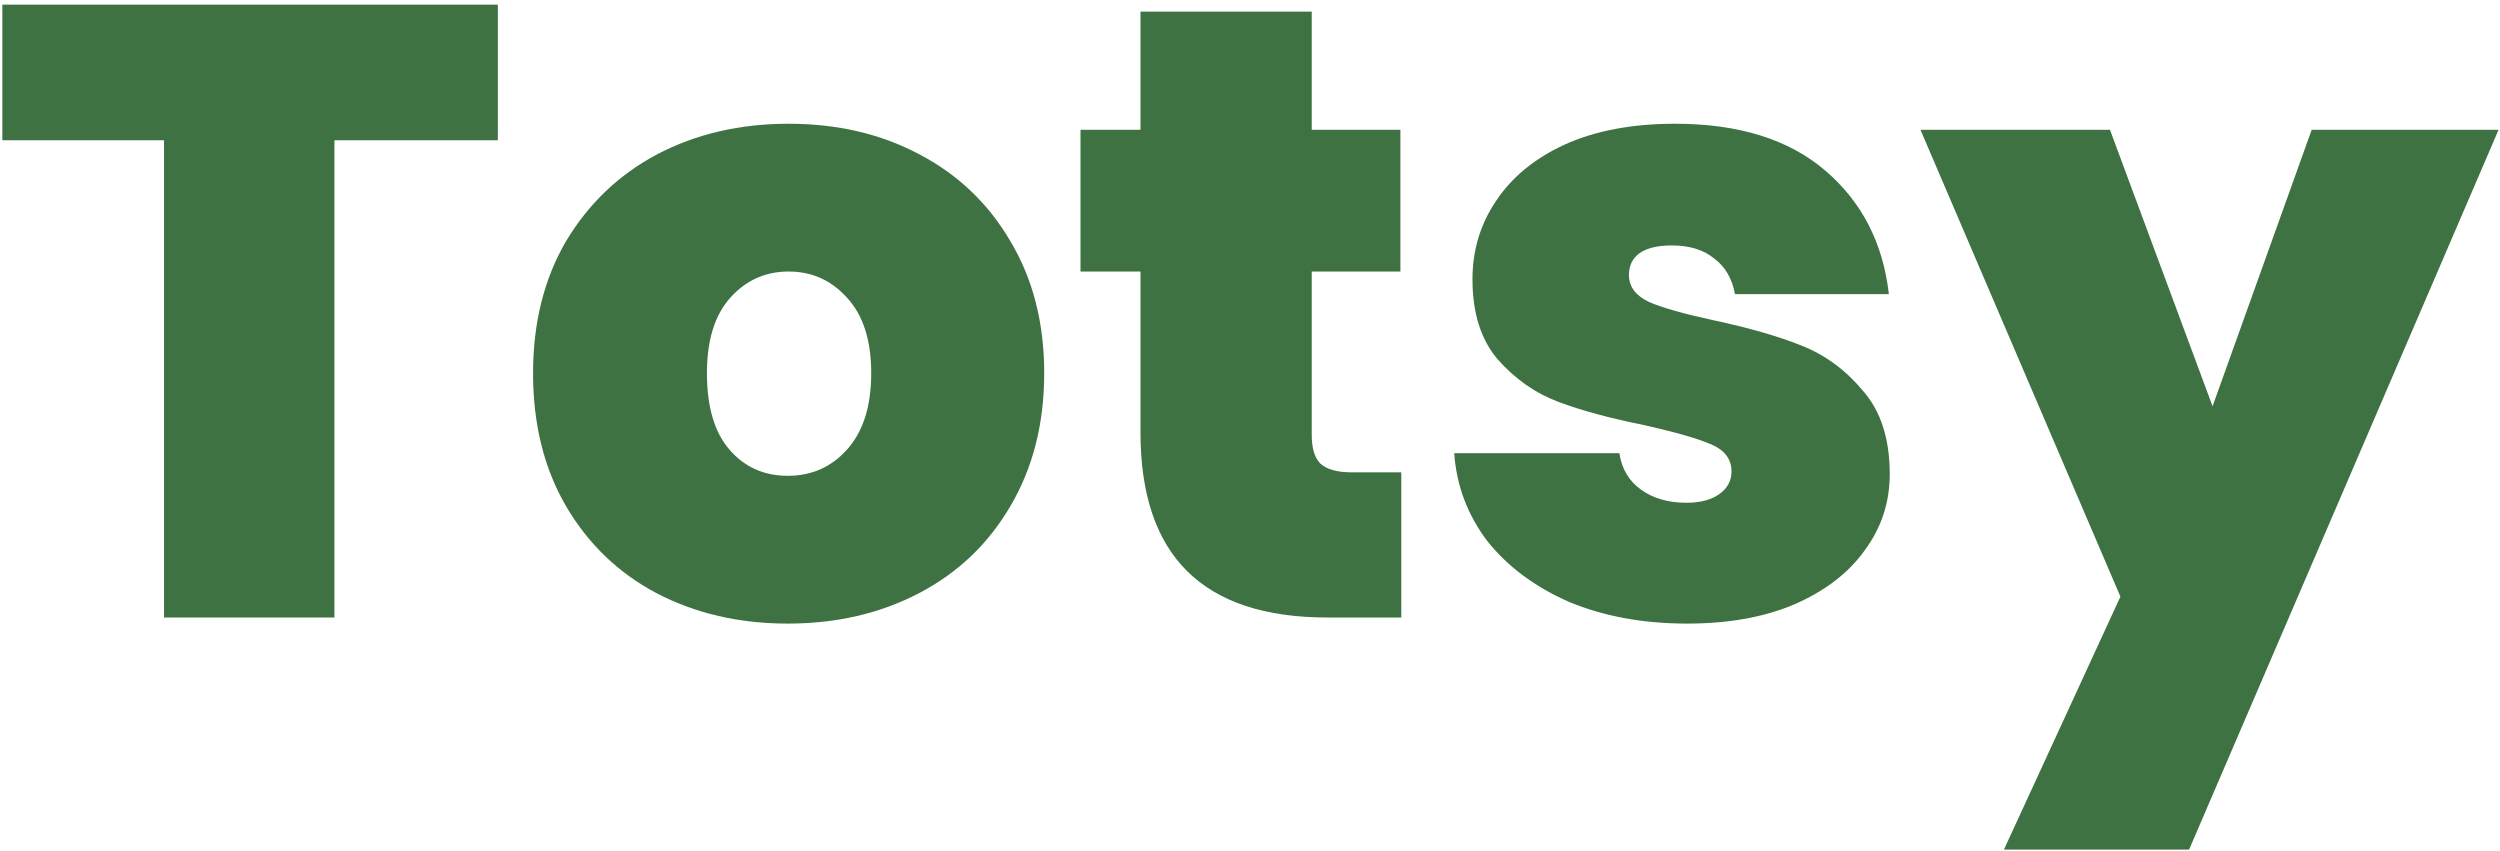 <svg width="417" height="142" viewBox="0 0 417 142" fill="none" xmlns="http://www.w3.org/2000/svg">
<path d="M83.04 0.775V23.395H55.78V103H27.36V23.395H0.39V0.775H83.04Z" fill="#3F7242"/>
<path d="M131.4 104.015C123.28 104.015 115.982 102.323 109.505 98.94C103.125 95.557 98.098 90.723 94.425 84.44C90.752 78.157 88.915 70.762 88.915 62.255C88.915 53.845 90.752 46.498 94.425 40.215C98.195 33.932 103.27 29.098 109.65 25.715C116.127 22.332 123.425 20.64 131.545 20.64C139.665 20.64 146.915 22.332 153.295 25.715C159.772 29.098 164.847 33.932 168.52 40.215C172.29 46.498 174.175 53.845 174.175 62.255C174.175 70.665 172.29 78.06 168.52 84.44C164.847 90.723 159.772 95.557 153.295 98.94C146.818 102.323 139.52 104.015 131.4 104.015ZM131.4 79.365C135.363 79.365 138.65 77.915 141.26 75.015C143.967 72.018 145.32 67.765 145.32 62.255C145.32 56.745 143.967 52.54 141.26 49.64C138.65 46.74 135.412 45.29 131.545 45.29C127.678 45.29 124.44 46.74 121.83 49.64C119.22 52.54 117.915 56.745 117.915 62.255C117.915 67.862 119.172 72.115 121.685 75.015C124.198 77.915 127.437 79.365 131.4 79.365Z" fill="#3F7242"/>
<path d="M233.733 78.785V103H221.408C200.624 103 190.233 92.705 190.233 72.115V45.29H180.228V21.655H190.233V1.935H218.798V21.655H233.588V45.29H218.798V72.55C218.798 74.773 219.281 76.368 220.248 77.335C221.311 78.302 223.051 78.785 225.468 78.785H233.733Z" fill="#3F7242"/>
<path d="M281.423 104.015C274.076 104.015 267.503 102.807 261.703 100.39C255.999 97.877 251.456 94.493 248.073 90.24C244.786 85.89 242.949 81.008 242.563 75.595H270.113C270.499 78.205 271.708 80.235 273.738 81.685C275.768 83.135 278.281 83.86 281.278 83.86C283.598 83.86 285.434 83.377 286.788 82.41C288.141 81.443 288.818 80.187 288.818 78.64C288.818 76.61 287.706 75.112 285.483 74.145C283.259 73.178 279.586 72.115 274.463 70.955C268.663 69.795 263.829 68.49 259.963 67.04C256.096 65.59 252.713 63.222 249.813 59.935C247.009 56.648 245.608 52.202 245.608 46.595C245.608 41.762 246.913 37.412 249.523 33.545C252.133 29.582 255.951 26.44 260.978 24.12C266.101 21.8 272.239 20.64 279.393 20.64C290.026 20.64 298.388 23.25 304.478 28.47C310.568 33.69 314.096 40.553 315.063 49.06H289.398C288.914 46.45 287.754 44.468 285.918 43.115C284.178 41.665 281.809 40.94 278.813 40.94C276.493 40.94 274.704 41.375 273.448 42.245C272.288 43.115 271.708 44.323 271.708 45.87C271.708 47.803 272.819 49.302 275.043 50.365C277.266 51.332 280.843 52.347 285.773 53.41C291.669 54.667 296.551 56.068 300.418 57.615C304.381 59.162 307.813 61.675 310.713 65.155C313.709 68.538 315.208 73.178 315.208 79.075C315.208 83.812 313.806 88.065 311.003 91.835C308.296 95.605 304.381 98.602 299.258 100.825C294.231 102.952 288.286 104.015 281.423 104.015Z" fill="#3F7242"/>
<path d="M416.76 21.655L365.14 141.715H334.255L353.685 99.52L320.335 21.655H351.945L369.055 67.765L385.585 21.655H416.76Z" fill="#3F7242"/>
</svg>

